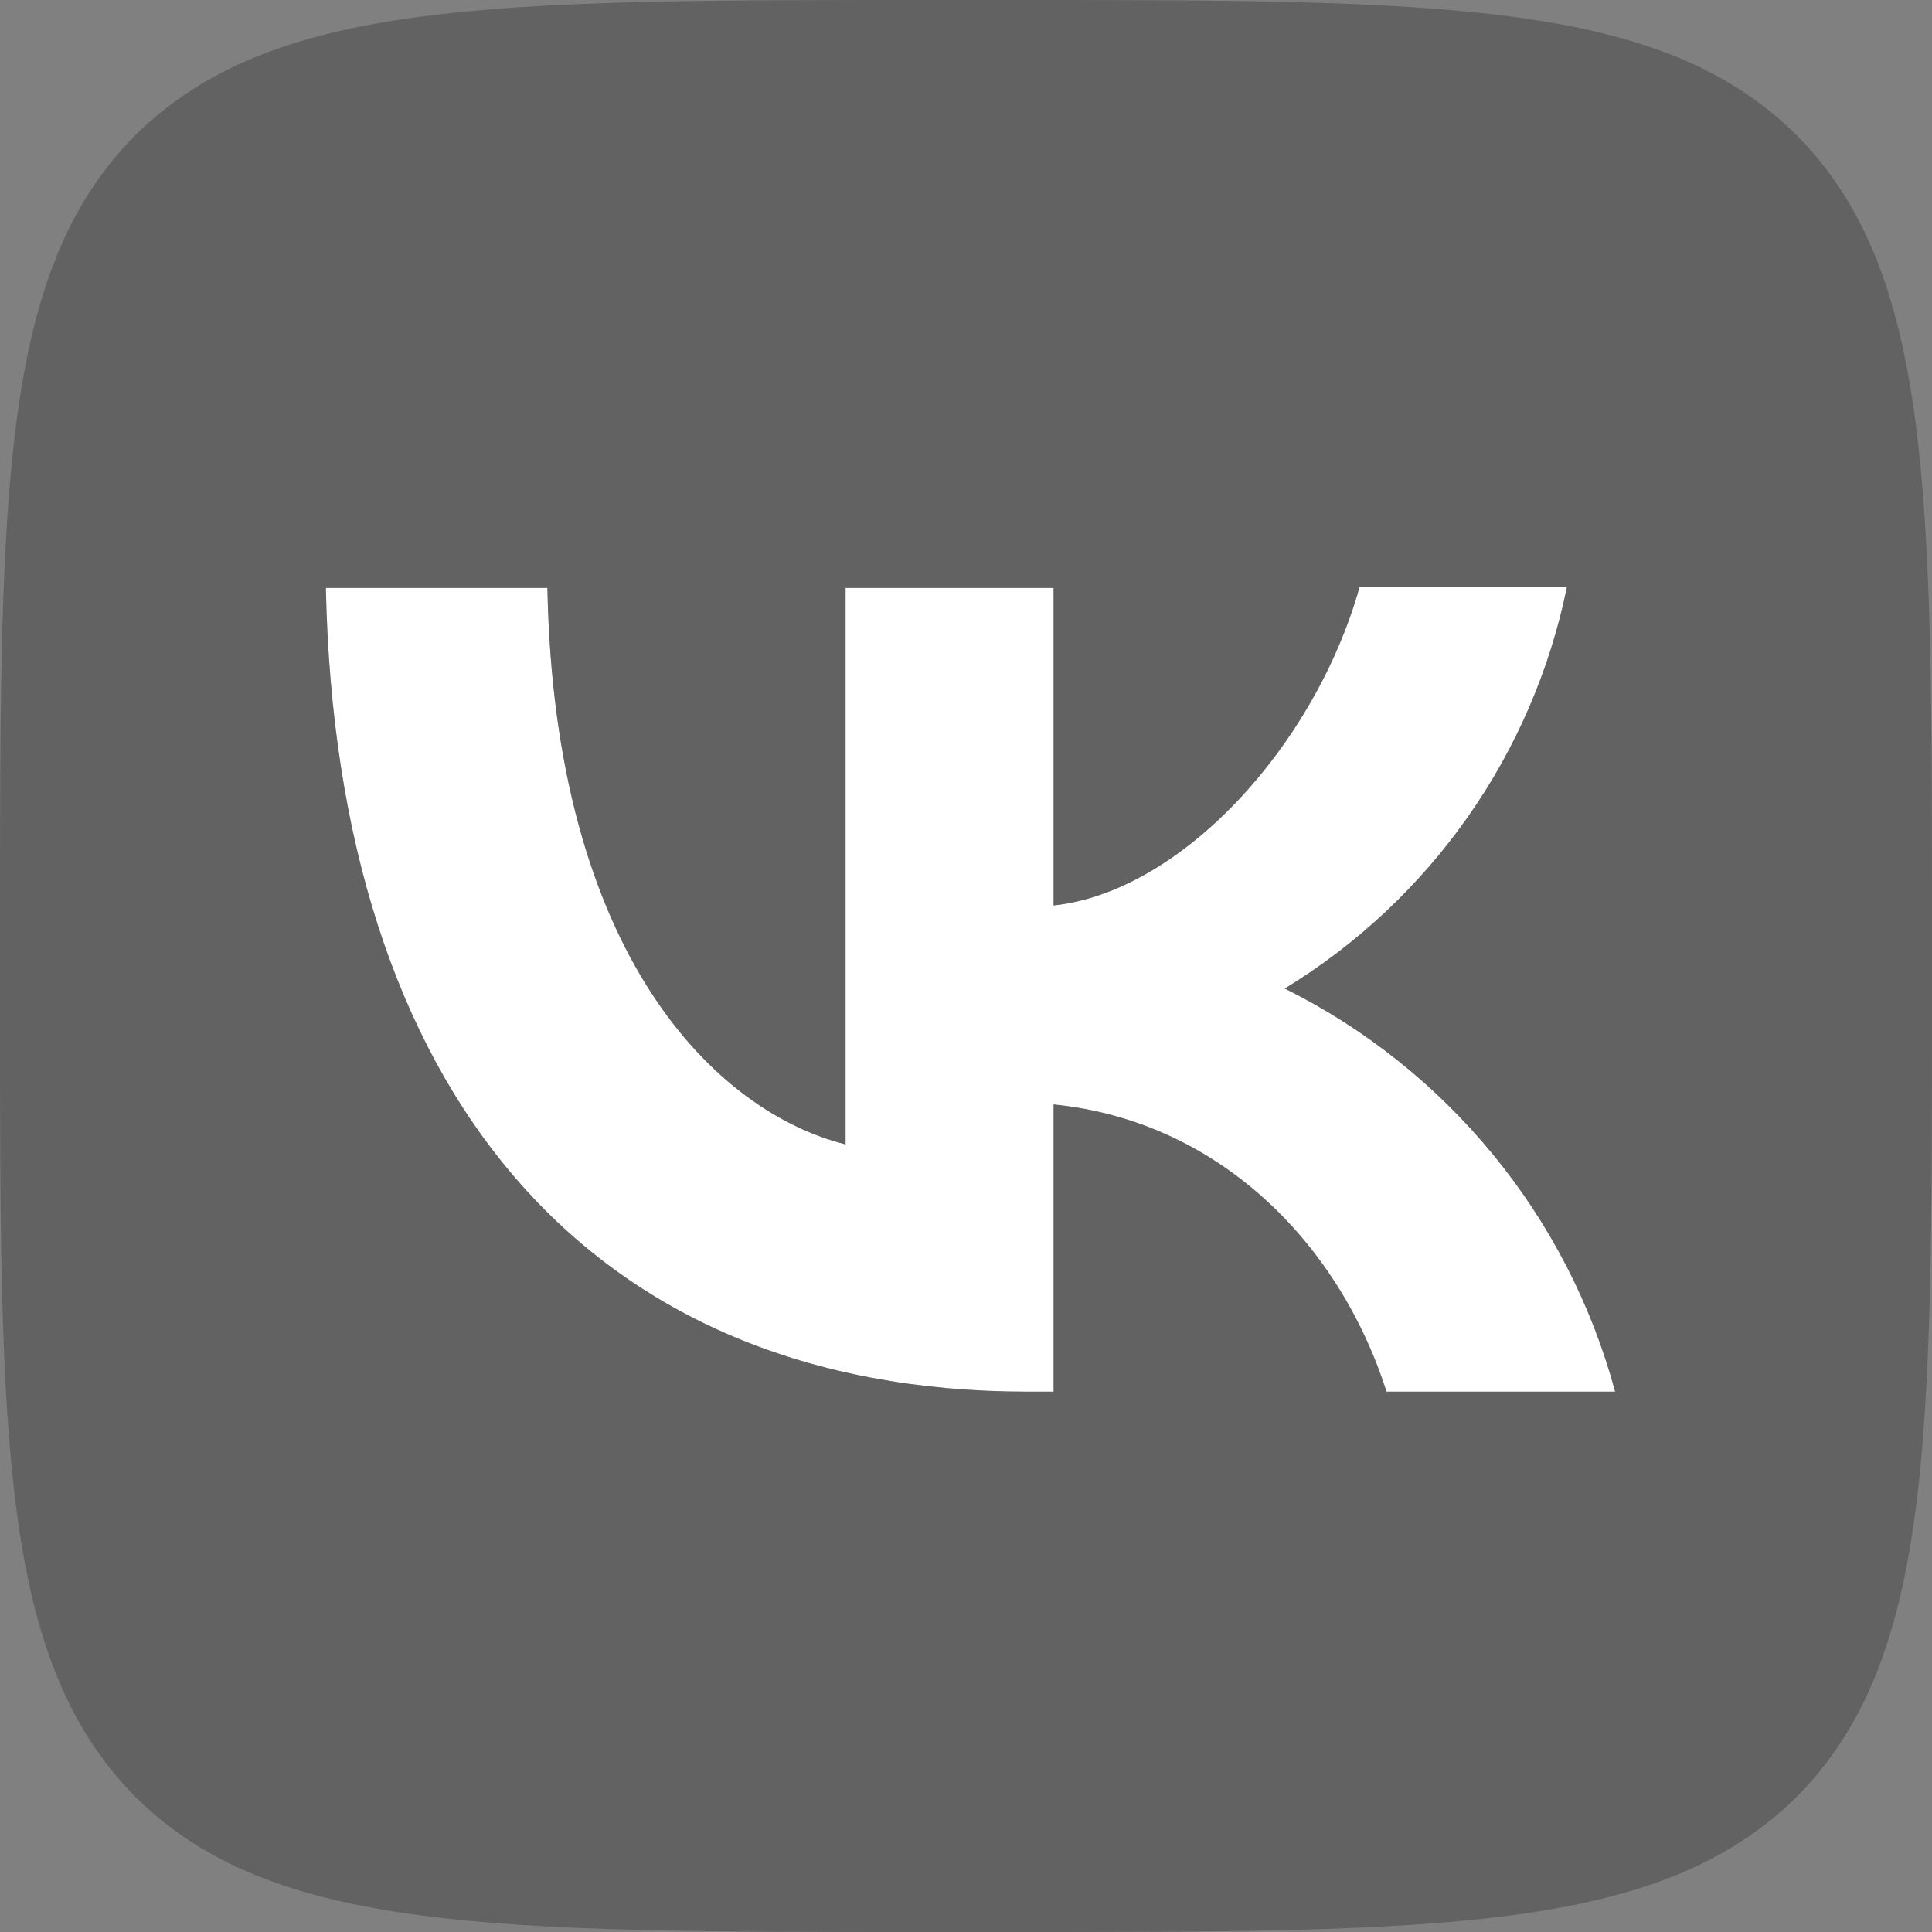 <svg width="30" height="30" viewBox="0 0 30 30" fill="none" xmlns="http://www.w3.org/2000/svg">
<rect x="0" y="0" width="30" height="30" fill="#808080" stroke="none"/>
<g clip-path="url(#clip0_512_1075)">
<path d="M5.06 9.13H8.5C8.61 14.85 11.13 17.27 13.13 17.77V9.13H16.36V14.06C18.33 13.85 20.41 11.6 21.11 9.12H24.33C24.067 10.404 23.543 11.619 22.789 12.691C22.035 13.763 21.069 14.668 19.95 15.35C21.199 15.971 22.302 16.851 23.186 17.93C24.071 19.009 24.716 20.263 25.08 21.61H21.53C20.77 19.24 18.87 17.4 16.36 17.15V21.61H15.96C9.12 21.61 5.22 16.93 5.06 9.13Z" fill="white"/>
<path fill-rule="evenodd" clip-rule="evenodd" d="M2.1 2.1C4.76837e-07 4.22 0 7.61 0 14.4V15.6C0 22.38 4.76837e-07 25.77 2.1 27.9C4.22 30 7.61 30 14.4 30H15.6C22.38 30 25.77 30 27.9 27.9C30 25.78 30 22.39 30 15.6V14.4C30 7.62 30 4.23 27.9 2.1C25.78 4.76837e-07 22.39 0 15.6 0H14.4C7.62 0 4.23 4.76837e-07 2.1 2.1ZM8.5 9.13H5.06C5.22 16.93 9.12 21.61 15.96 21.61H16.36V17.15C18.87 17.4 20.77 19.24 21.53 21.61H25.08C24.716 20.263 24.071 19.009 23.186 17.93C22.302 16.851 21.199 15.971 19.95 15.35C21.069 14.668 22.035 13.763 22.789 12.691C23.543 11.619 24.067 10.404 24.33 9.12H21.11C20.41 11.6 18.33 13.85 16.36 14.06V9.13H13.13V17.77C11.13 17.27 8.61 14.85 8.5 9.13Z" fill="#454545" fill-opacity="0.51"/>
</g>
<defs>
<clipPath id="clip0_512_1075">
<rect width="30" height="30" fill="white"/>
</clipPath>
</defs>
</svg>
